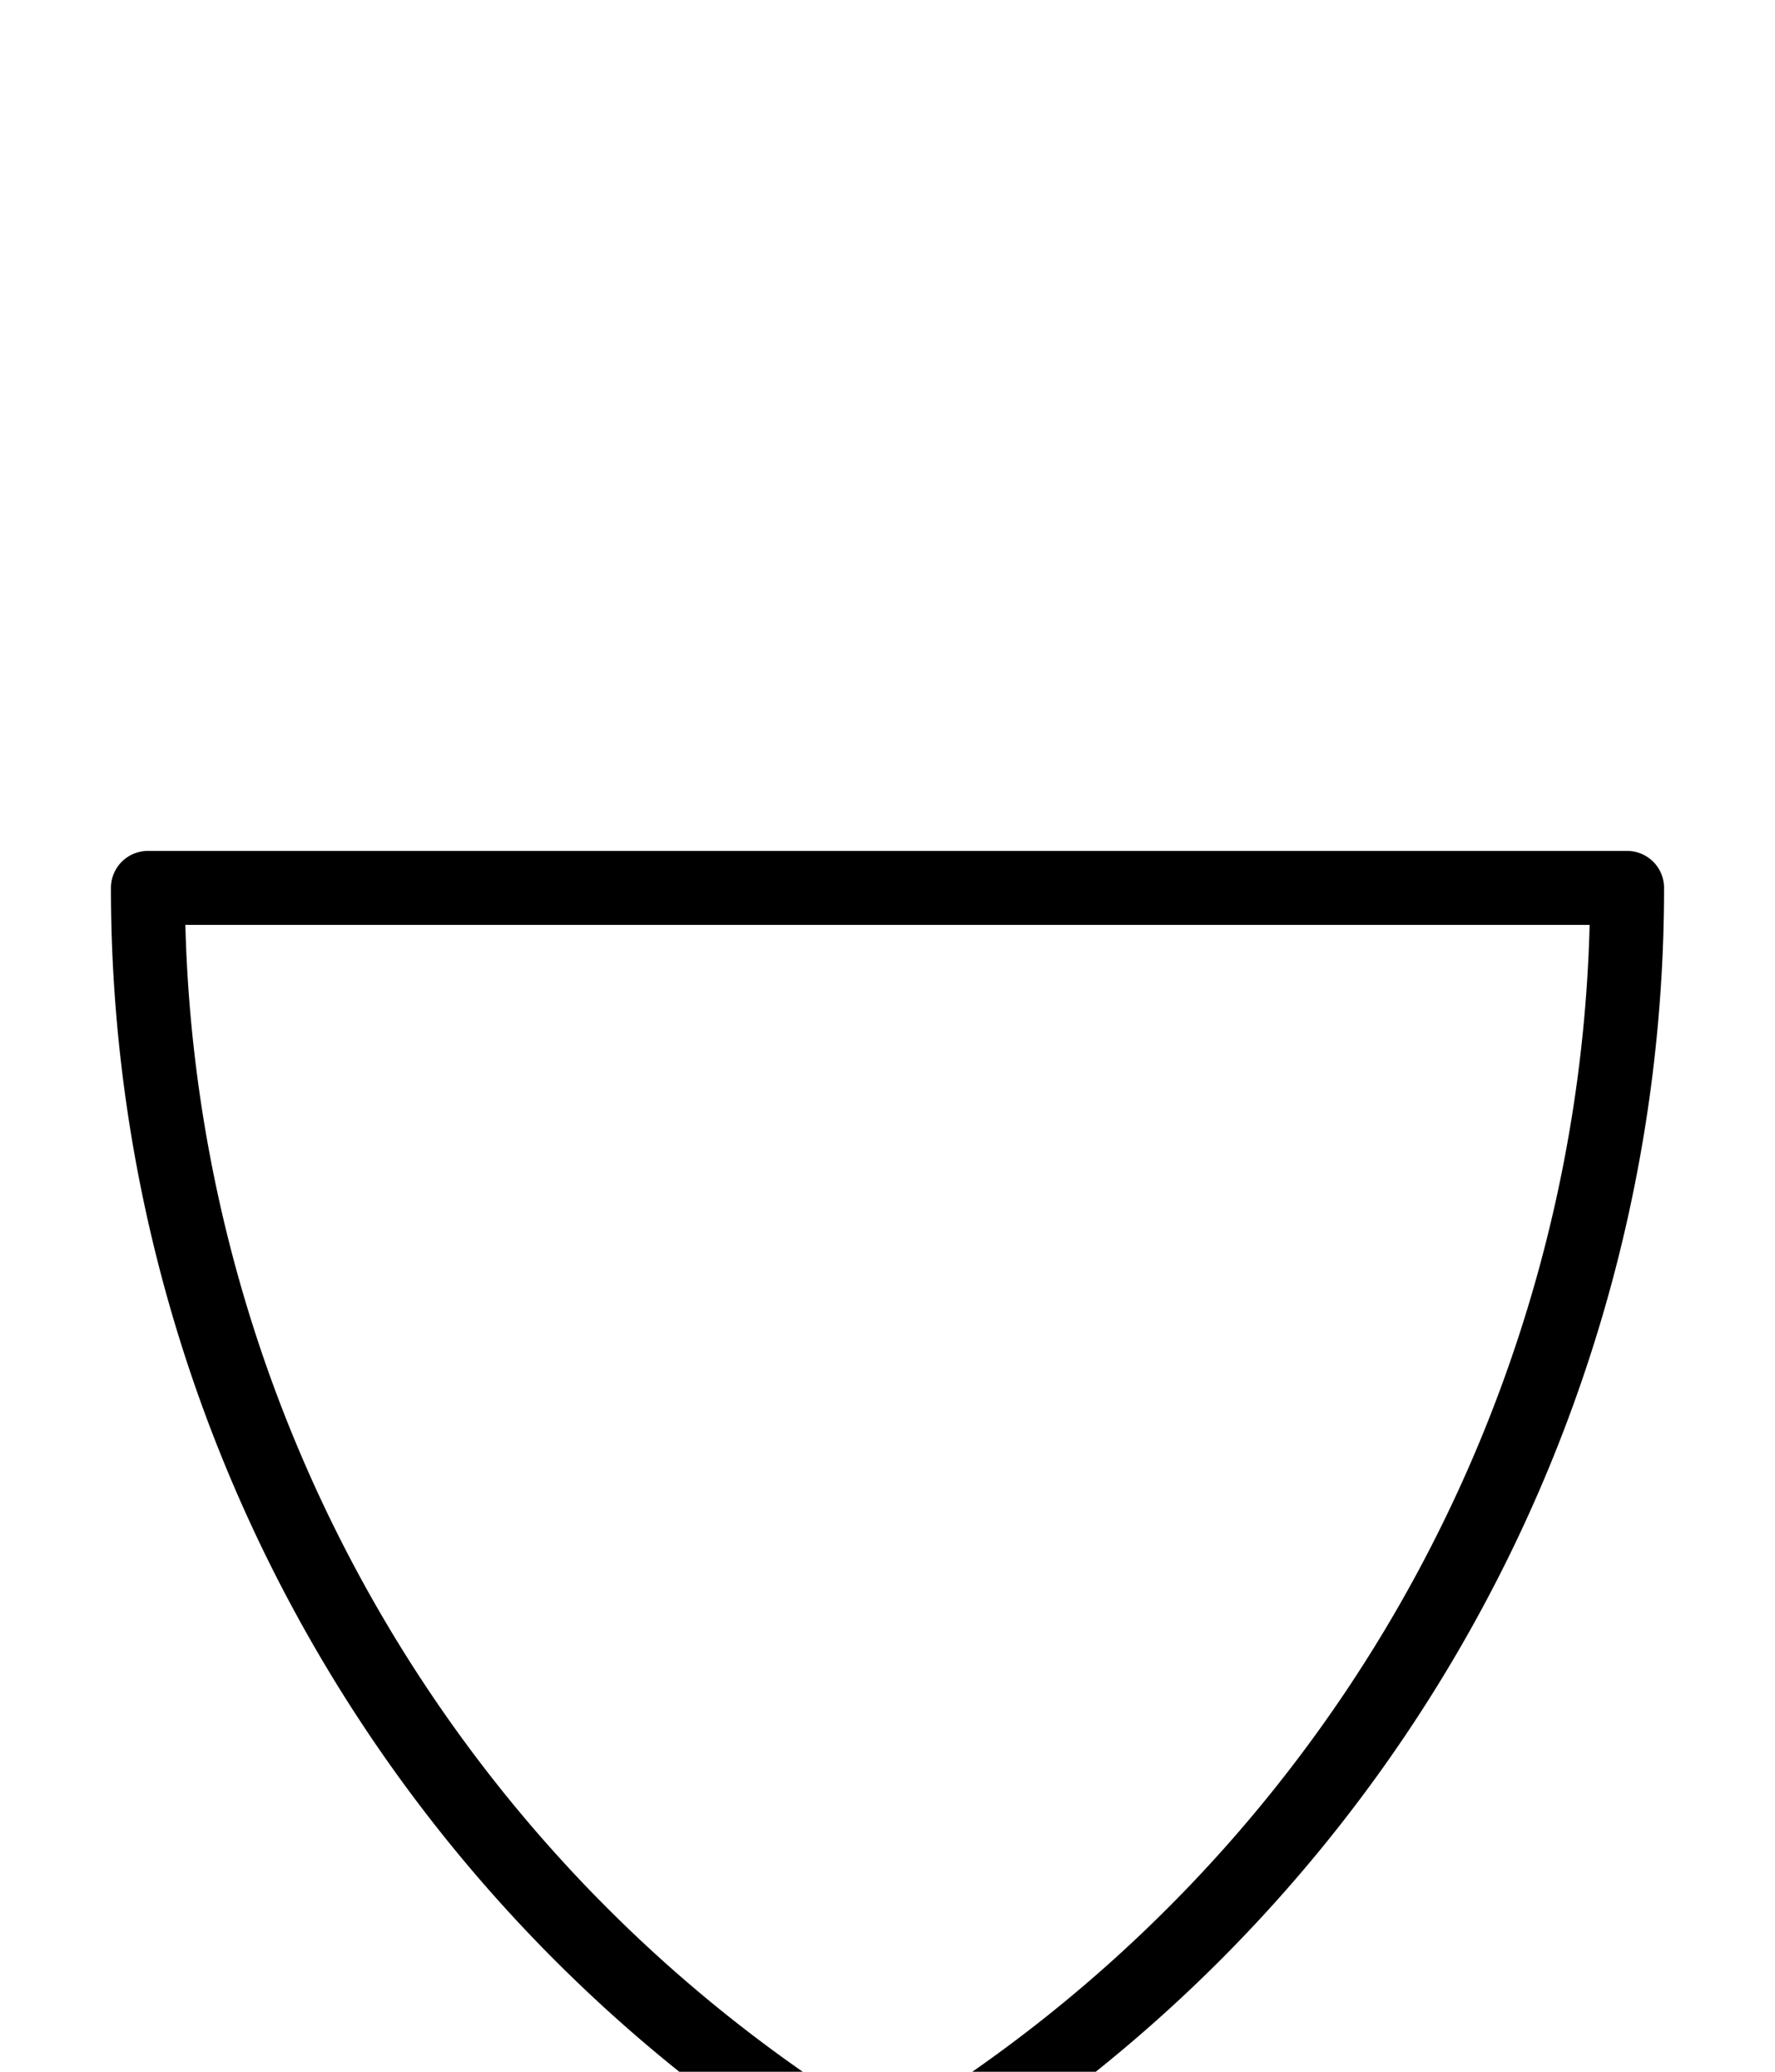 <svg xmlns="http://www.w3.org/2000/svg" viewBox="0 0 120 140">
	<path d="M 10 60 H 110 M 110 60 A 100 100 0 0 1 10 160 M 10 60 A 100 100 0 0 0 60 146.6" stroke="#000000" stroke-width="5" stroke-linecap="round" fill="none" />
</svg>
